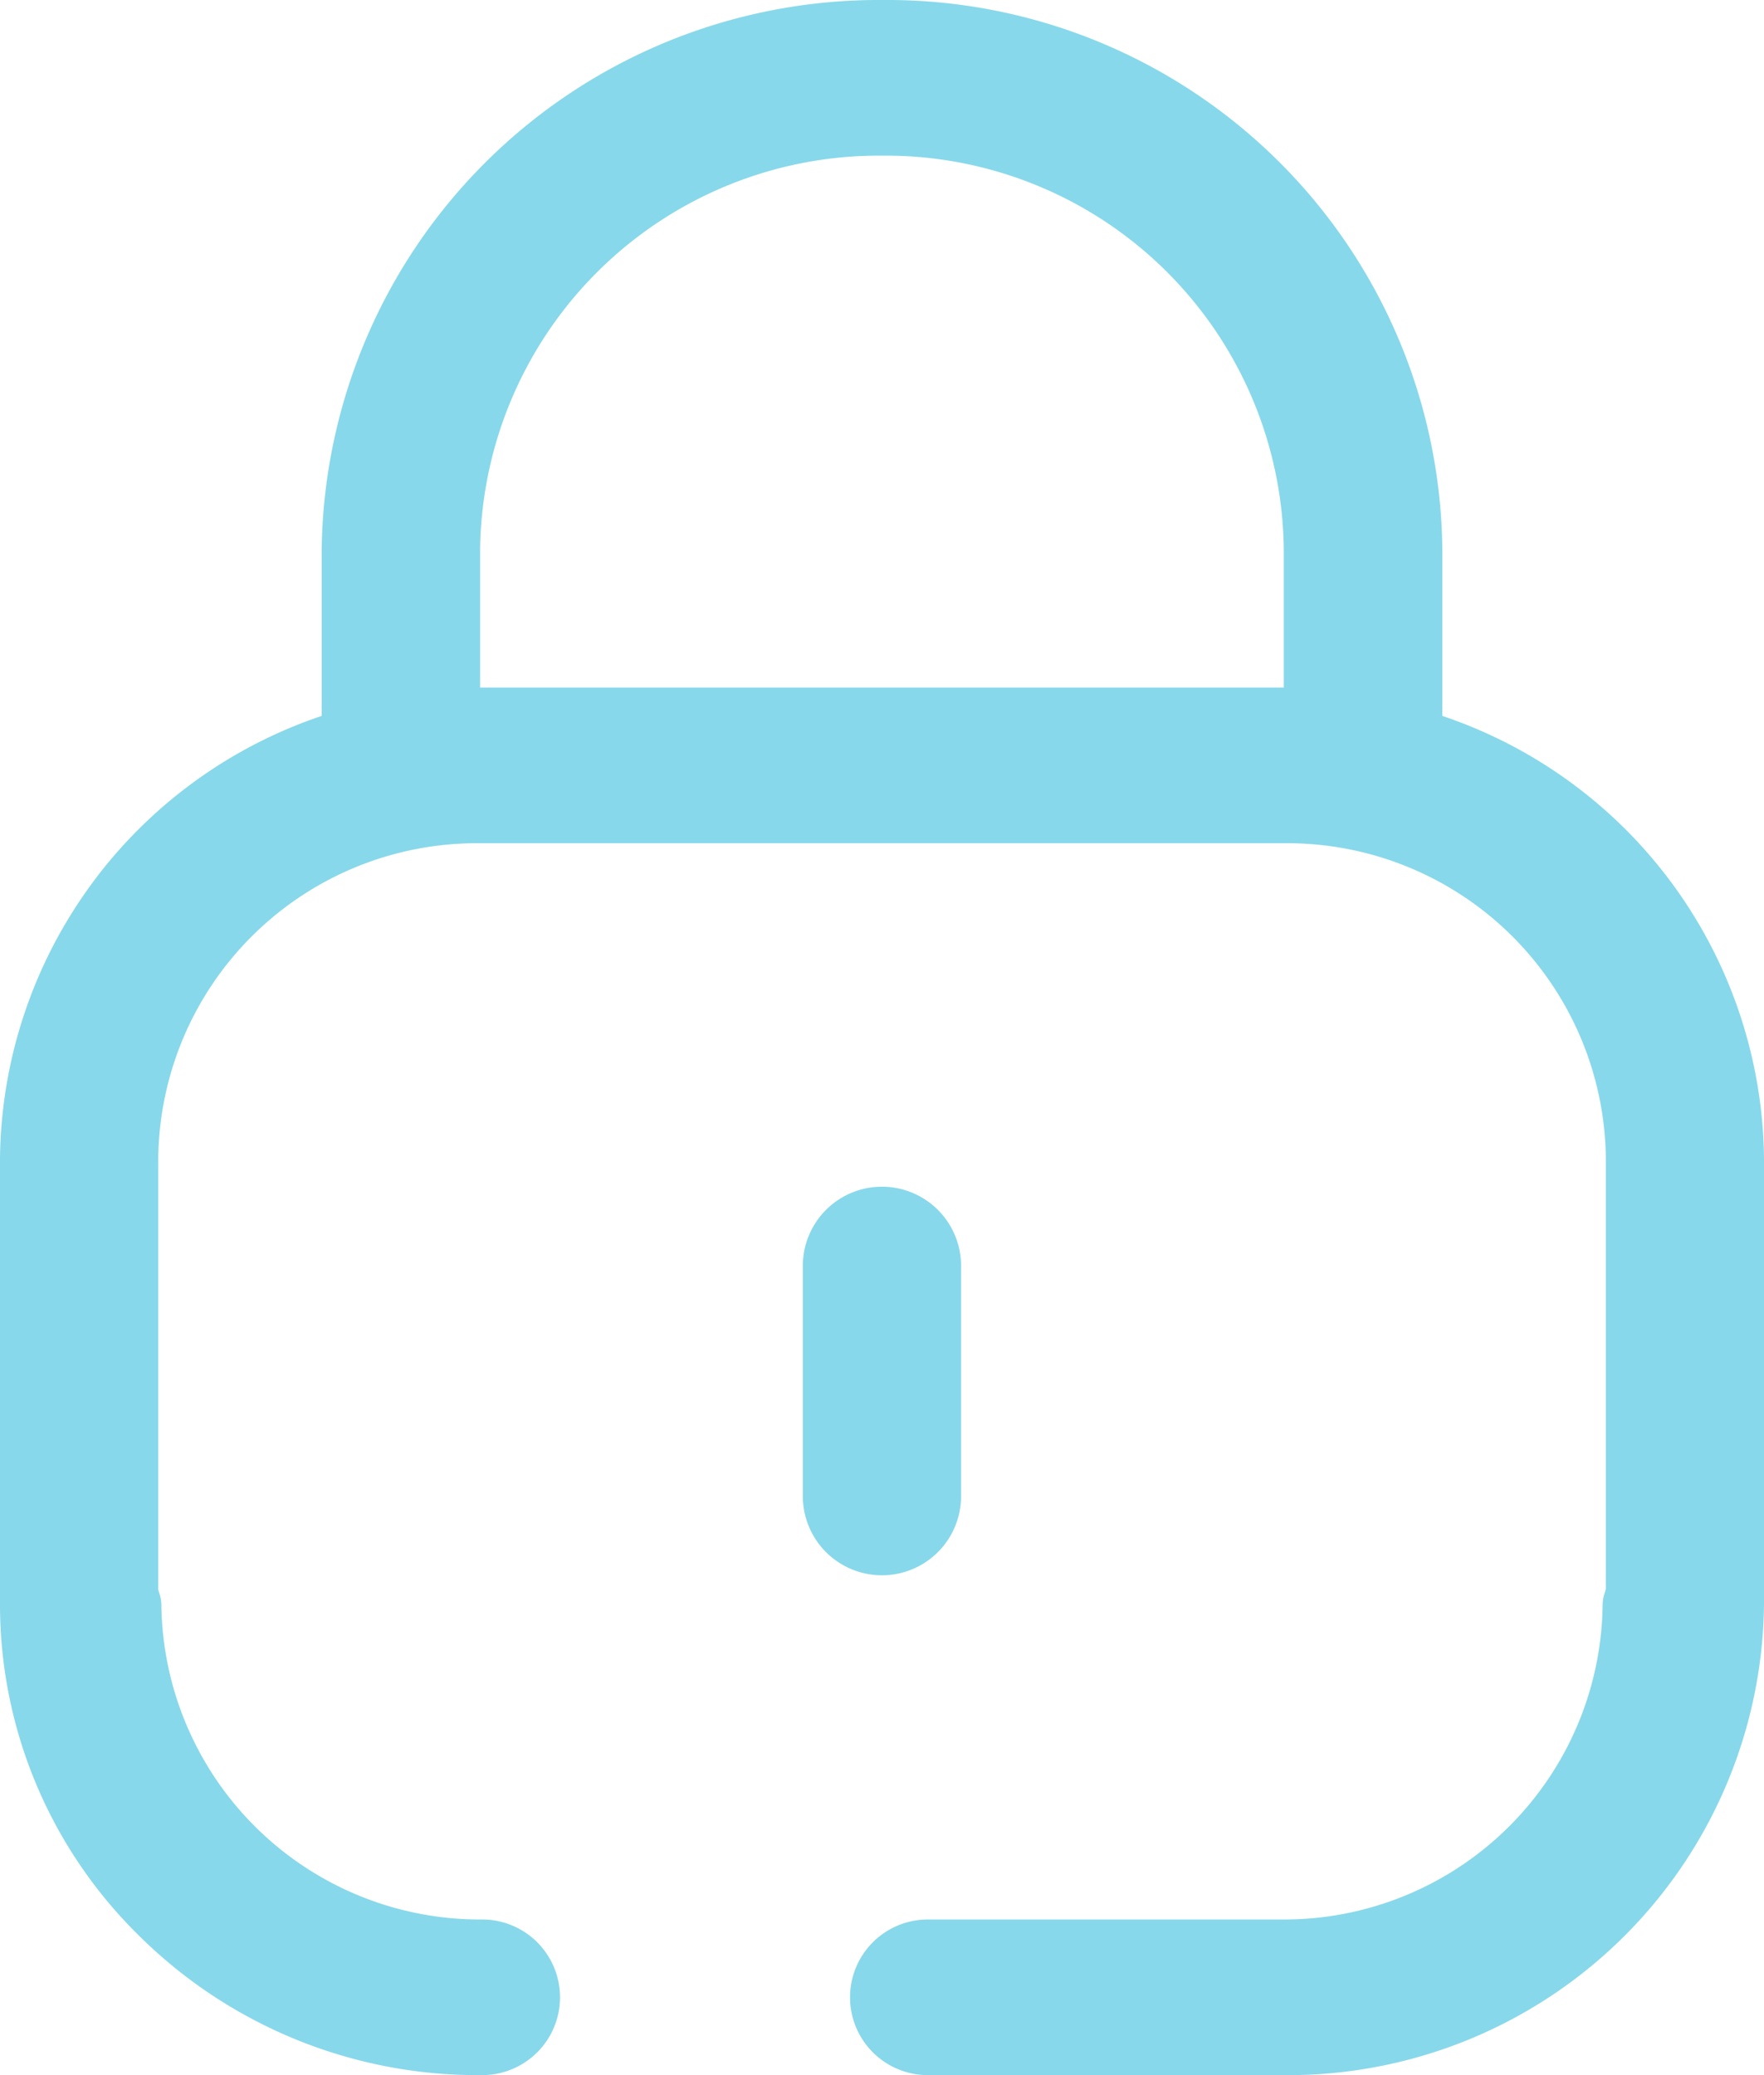 <svg id="Iconly_Broken_Lock" data-name="Iconly/Broken/Lock" xmlns="http://www.w3.org/2000/svg" width="17" height="20" viewBox="0 0 17 20">
  <g id="Lock">
    <path id="Lock-2" data-name="Lock" d="M12.353,20H8.942a.75.75,0,1,1,0-1.5h3.411a3.07,3.07,0,0,0,3.092-3.042.364.364,0,0,1,.02-.105l.011-.041V11.169a3.071,3.071,0,0,0-3.093-3.042H4.617a3.071,3.071,0,0,0-3.092,3.042v4.144c0,.016.008.032.012.048a.351.351,0,0,1,.018.1A3.071,3.071,0,0,0,4.647,18.5a.75.75,0,1,1,0,1.5H4.622a4.632,4.632,0,0,1-3.269-1.331A4.472,4.472,0,0,1,0,15.458V11.169A4.55,4.55,0,0,1,3.1,6.9V5.3A5.367,5.367,0,0,1,8.49,0h.023A5.349,5.349,0,0,1,13.9,5.3V6.9A4.55,4.55,0,0,1,17,11.169v4.289A4.586,4.586,0,0,1,12.382,20ZM4.627,5.284V6.627h7.745V5.3A3.836,3.836,0,0,0,8.51,1.5H8.493A3.843,3.843,0,0,0,4.627,5.284Zm3.11,9.139V12.2a.762.762,0,0,1,1.525,0v2.22a.762.762,0,0,1-1.525,0Z" fill="#87d8ea"/>
  </g>
</svg>
